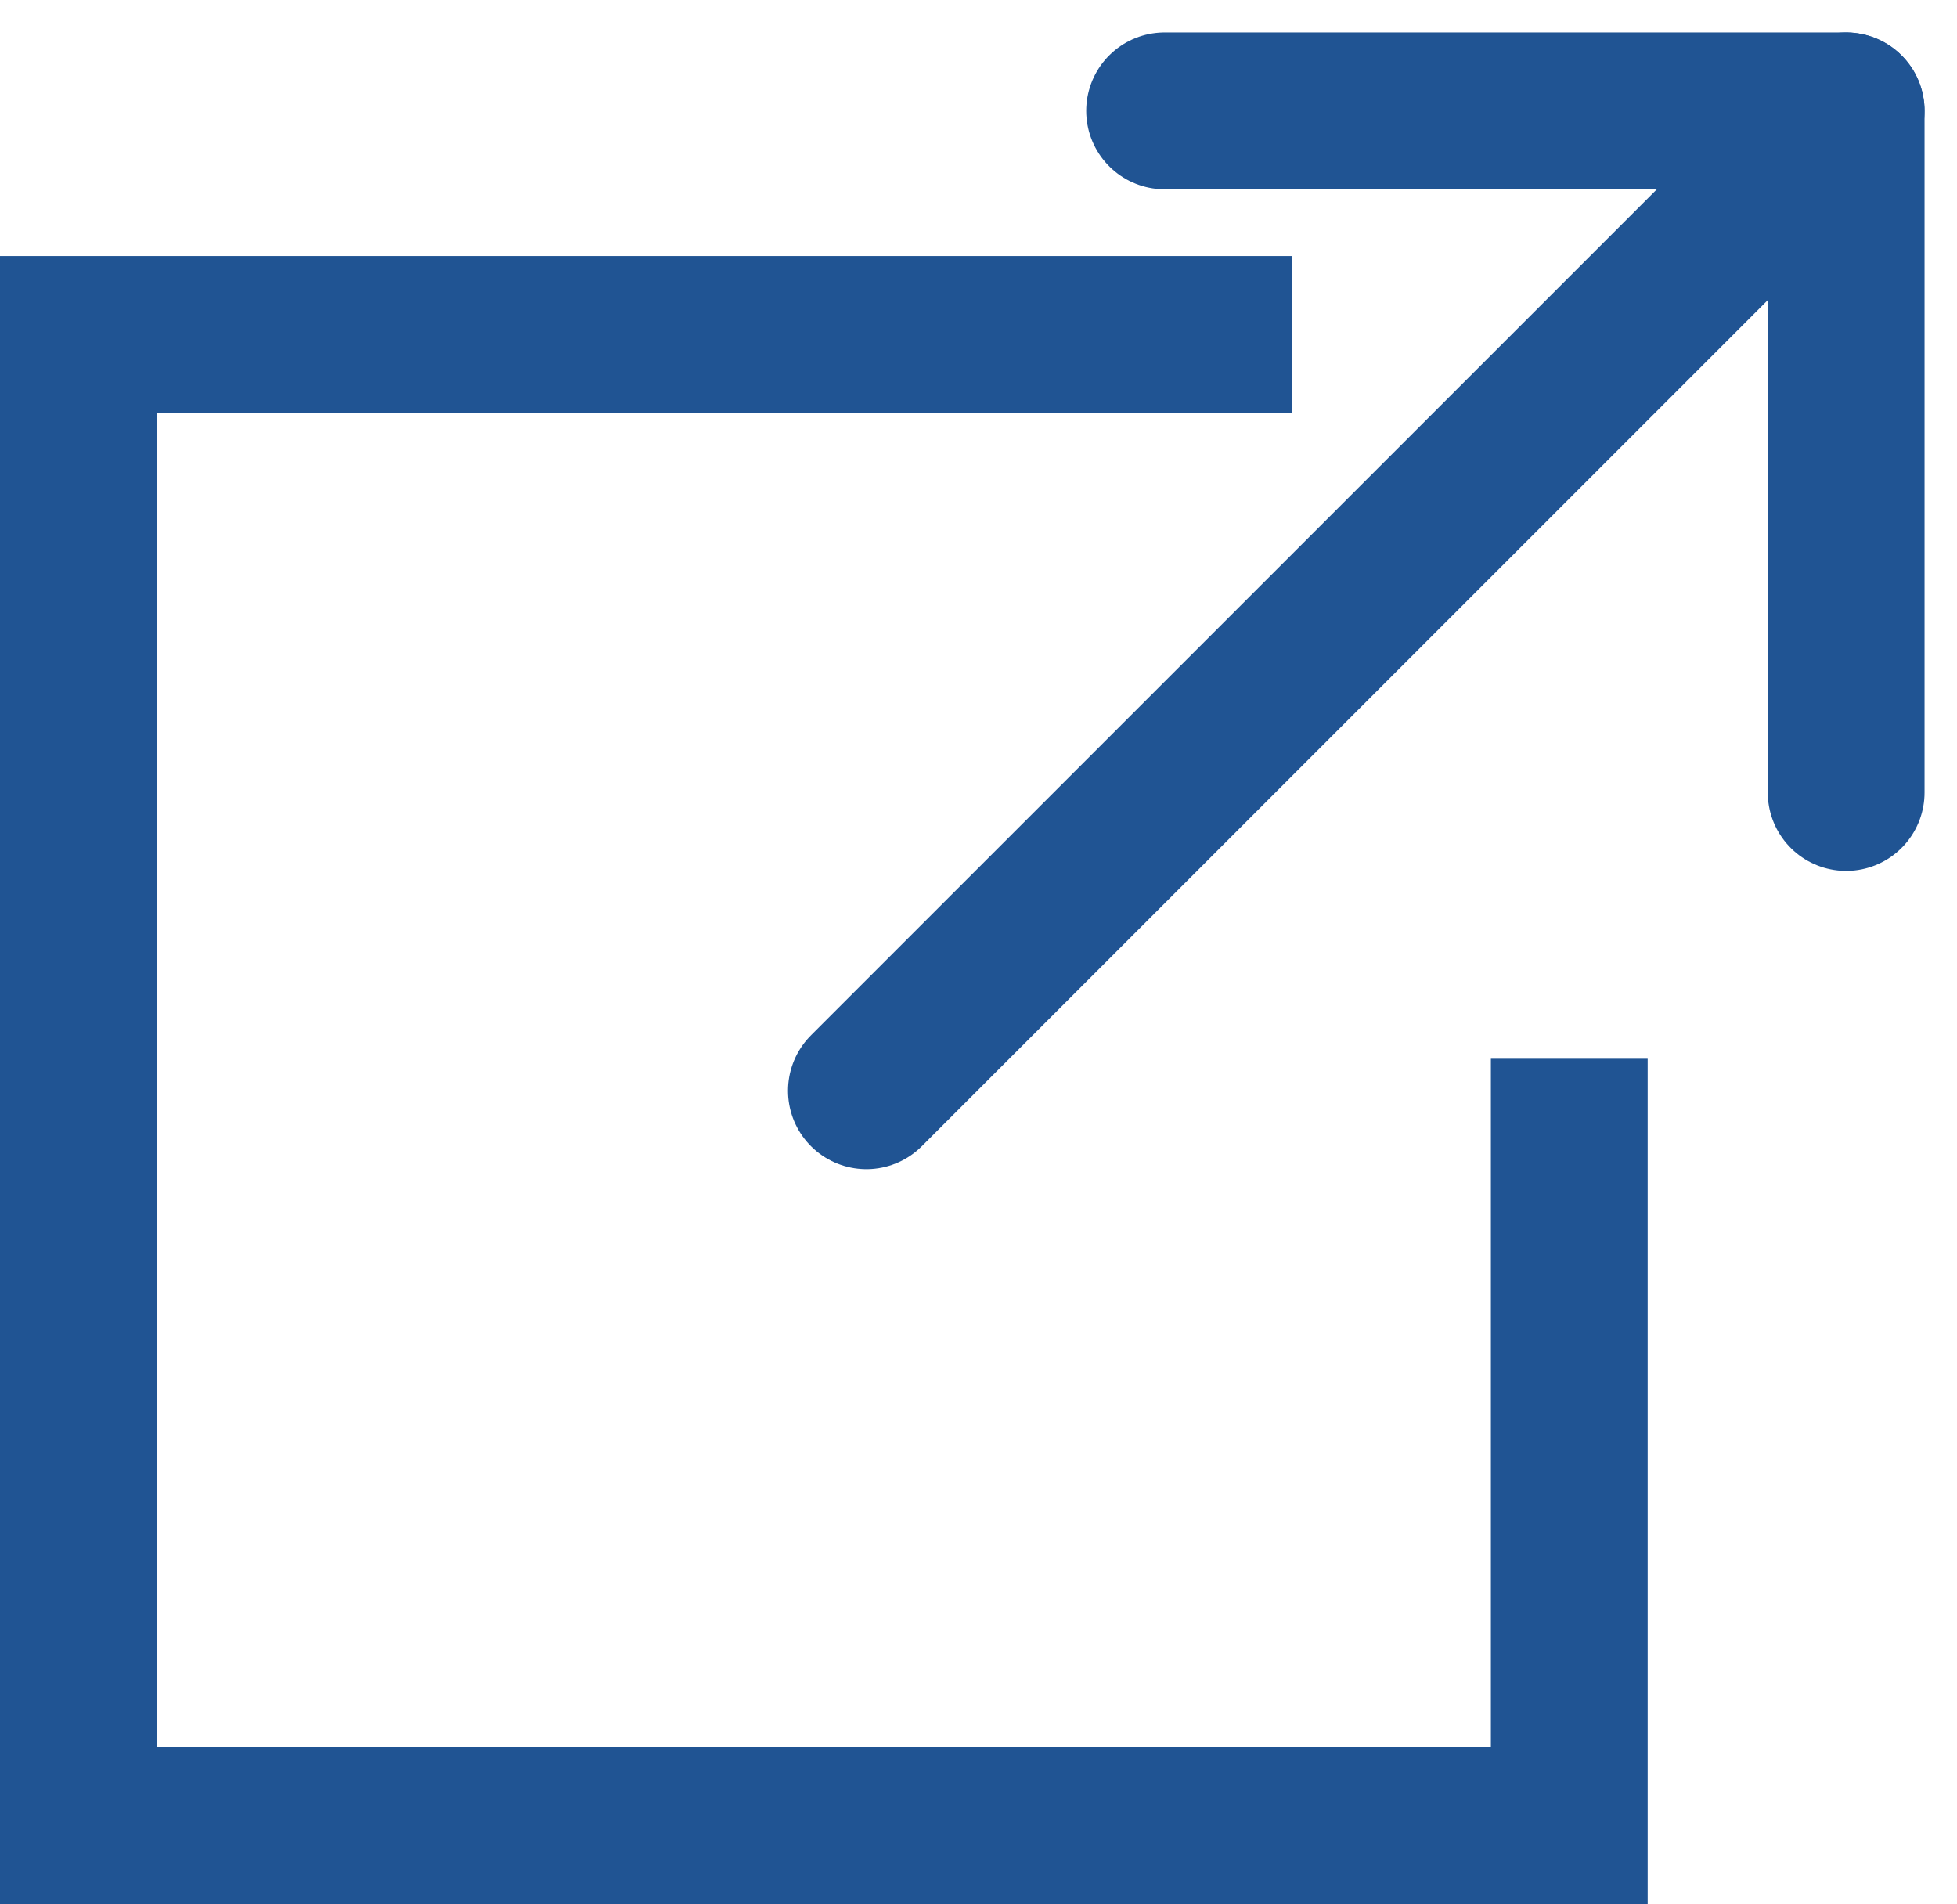 <svg xmlns="http://www.w3.org/2000/svg" viewBox="0 0 12.482 12.143">
    <defs>
        <style>
            .cls-1{fill:none;stroke:#205493;stroke-miterlimit:10;stroke-linecap:round;stroke-linejoin:round}
        </style>
    </defs>
    <g id="Group_11963" data-name="Group 11963" transform="translate(0 .207)">
        <g id="Group_11962" data-name="Group 11962" transform="translate(5.526 .5)">
            <path id="Line_1461" d="M0 6.249L6.249 0" class="cls-1" data-name="Line 1461"/>
            <path id="Path_7902" d="M10.7.5h4.347v4.347" class="cls-1" data-name="Path 7902" transform="translate(-8.798 -.5)"/>
        </g>
        <path id="Path_7903" fill="none" stroke="#205493" stroke-miterlimit="10" d="M10.009 7.219v4.891H.5V2.6h7.743" data-name="Path 7903" transform="translate(0 -.674)"/>
    </g>
</svg>
